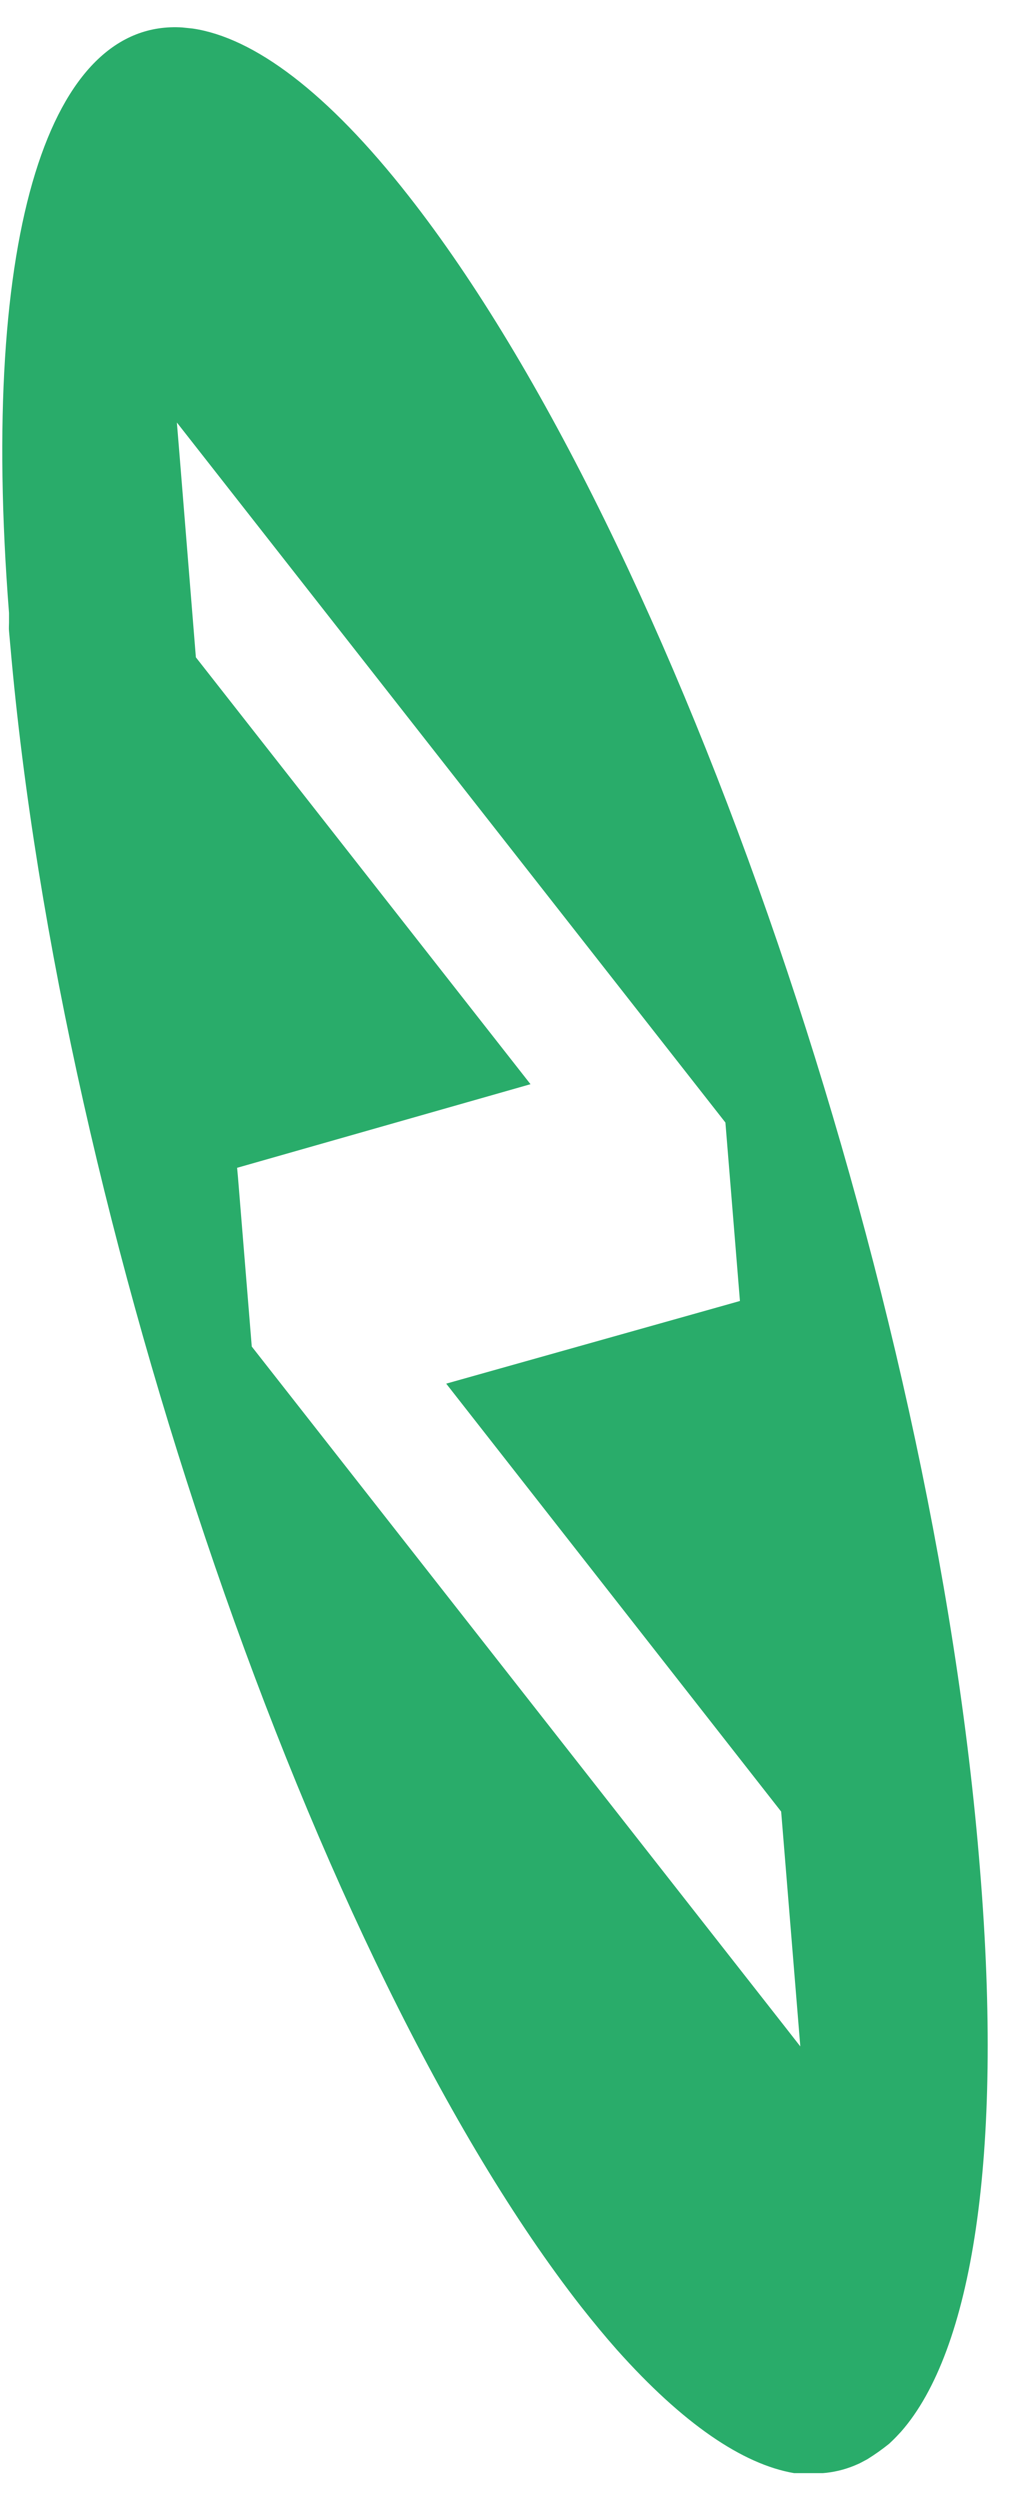 <svg width="30" height="74" viewBox="0 0 30 74" fill="none" xmlns="http://www.w3.org/2000/svg">
<path d="M12.103 5.802C20.052 15.928 27.652 38.118 29.024 55.355C29.72 63.879 28.777 69.596 26.687 71.979C26.596 72.079 26.5 72.18 26.404 72.271L26.331 72.34C26.125 72.505 25.91 72.658 25.686 72.797L25.453 72.921L25.37 72.957L25.283 72.994C24.991 73.112 24.683 73.184 24.369 73.209H23.911H23.761H23.619H23.518C21.995 72.948 20.221 71.746 18.263 69.55C17.92 69.162 17.568 68.736 17.211 68.283C9.327 58.19 1.808 36.297 0.308 19.138C0.281 18.846 0.276 18.768 0.267 18.681C0.258 18.594 0.267 18.512 0.267 18.429C0.267 18.347 0.267 18.224 0.267 18.146C-0.62 6.79 1.511 0.561 5.403 0.813L5.709 0.845C7.521 1.115 9.693 2.724 12.103 5.802ZM21.913 38.511L21.483 33.229L5.238 12.507L5.316 13.454L5.801 19.458L15.711 32.094L7.022 34.569L7.049 34.866L7.456 39.86L23.276 60.033L23.701 60.577L23.134 53.626L13.214 40.958L21.542 38.616L21.913 38.511Z" fill="#29AC6A"/>
</svg>
